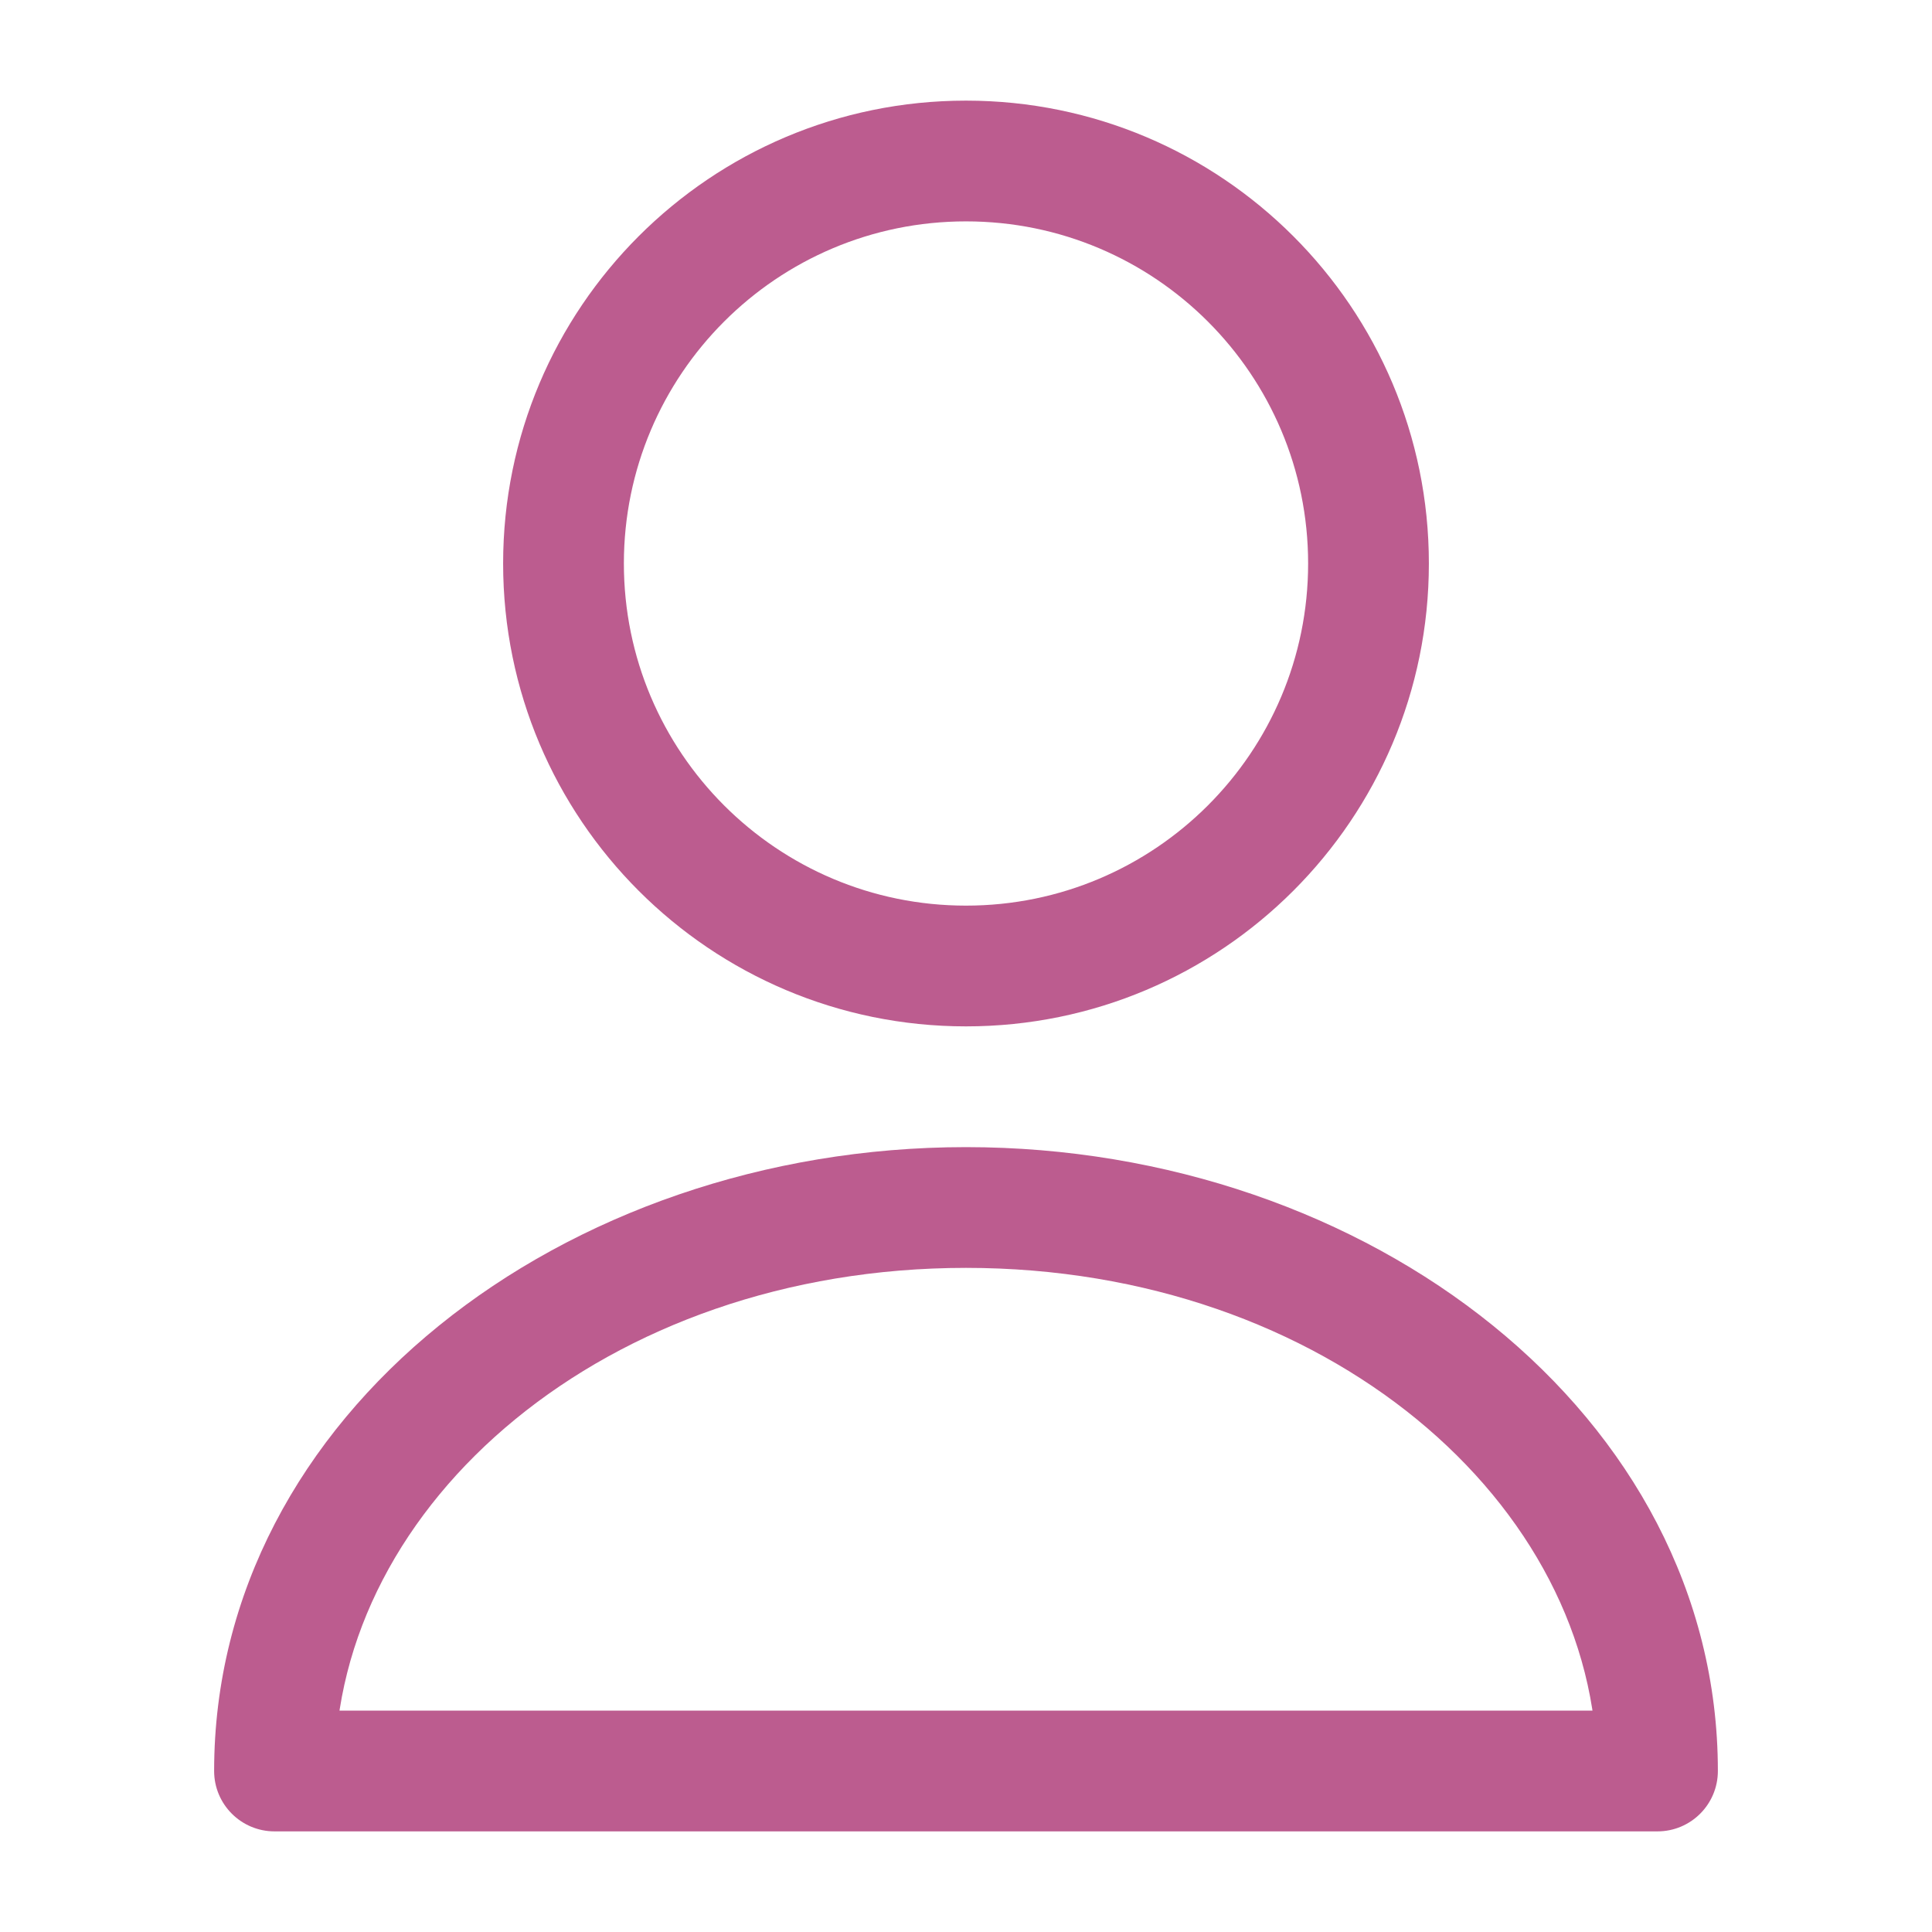 <svg width="48" height="48" viewBox="0 0 48 48" fill="none" xmlns="http://www.w3.org/2000/svg" xmlns:xlink="http://www.w3.org/1999/xlink">
<path d="M32.5,14C32.5,18.694 28.694,22.5 24,22.5L24,25.5C30.351,25.5 35.5,20.351 35.5,14L32.5,14ZM24,22.5C19.306,22.5 15.5,18.694 15.5,14L12.5,14C12.5,20.351 17.649,25.5 24,25.5L24,22.5ZM15.5,14C15.5,9.306 19.306,5.5 24,5.5L24,2.5C17.649,2.5 12.5,7.649 12.5,14L15.5,14ZM24,5.5C28.694,5.5 32.5,9.306 32.5,14L35.5,14C35.5,7.649 30.351,2.5 24,2.5L24,5.5Z" fill="#A01760" fill-opacity="0.7"/>
<path d="M41.18,44L41.18,45.5C42.008,45.5 42.68,44.828 42.68,44L41.18,44ZM6.82,44L5.32,44C5.32,44.828 5.992,45.5 6.82,45.5L6.82,44ZM42.68,44C42.68,35.158 34.006,28.5 24,28.5L24,31.5C32.954,31.5 39.68,37.362 39.68,44L42.68,44ZM24,28.5C13.994,28.5 5.32,35.158 5.32,44L8.32,44C8.32,37.362 15.046,31.5 24,31.5L24,28.5ZM6.82,45.5L41.18,45.5L41.18,42.5L6.82,42.5L6.82,45.5Z" fill="#A01760" fill-opacity="0.7"/>
</svg>
